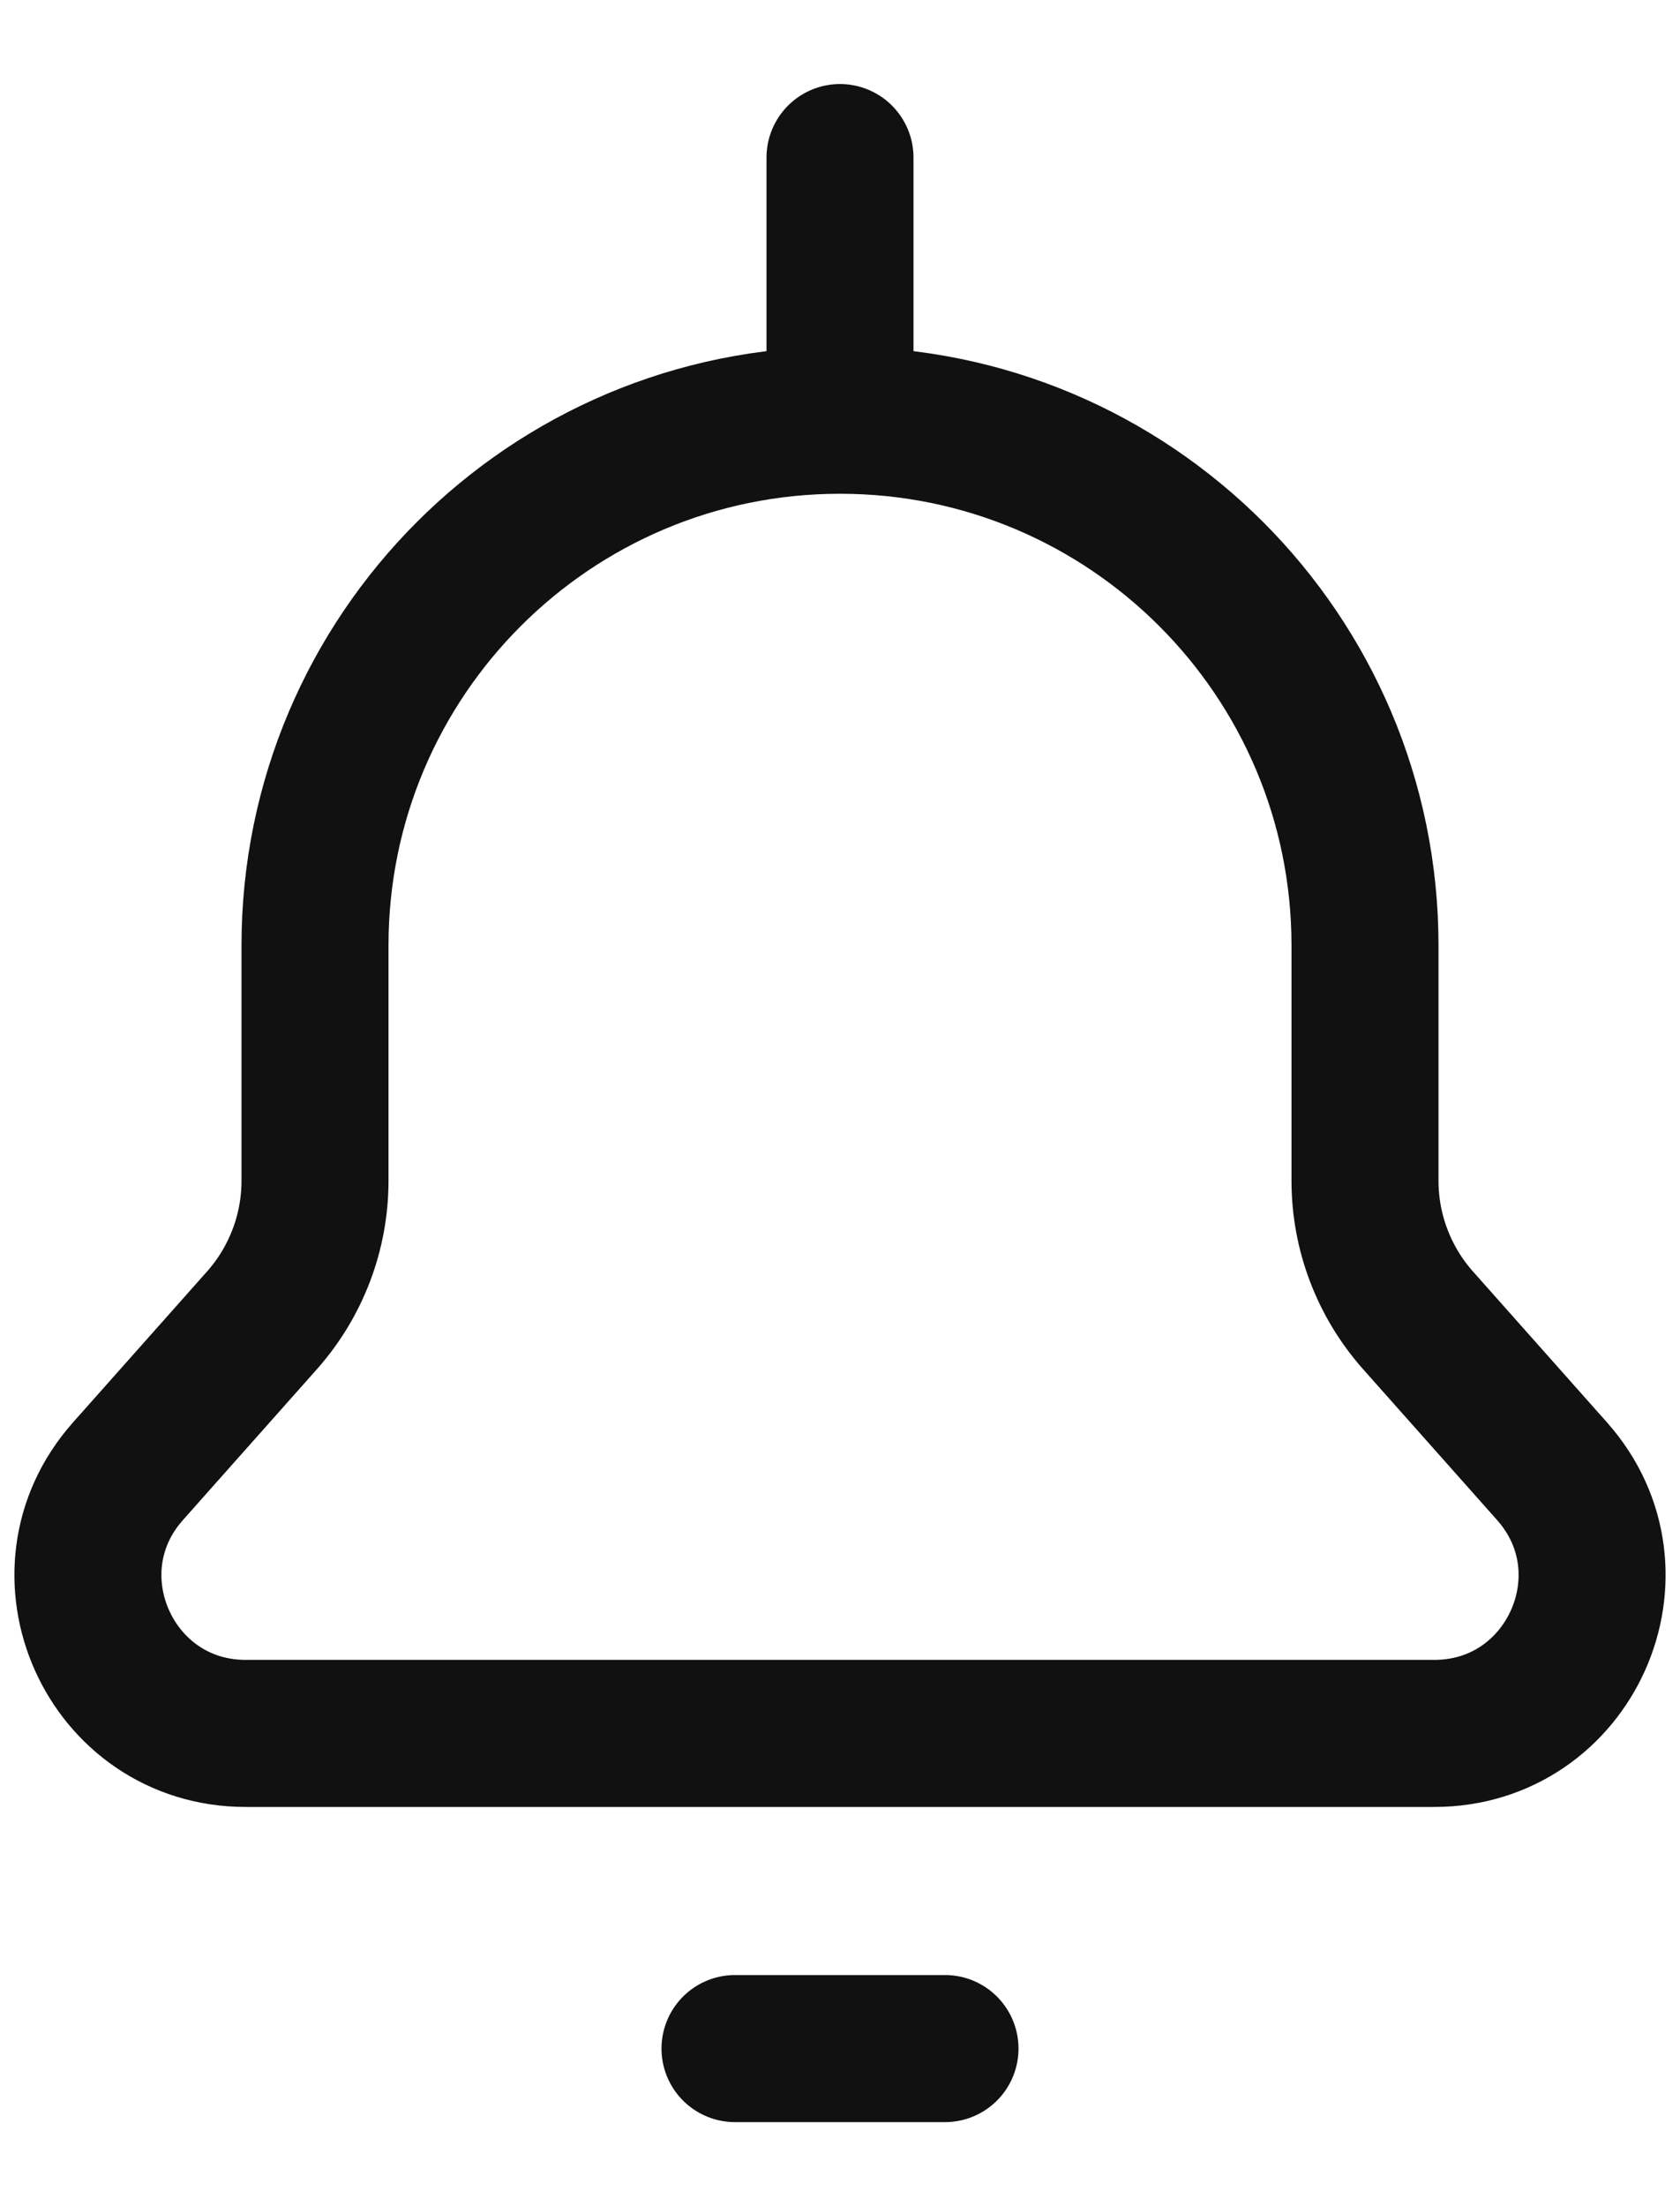 <svg width="16" height="21" viewBox="0 0 16 21" fill="none" xmlns="http://www.w3.org/2000/svg">
<path d="M8 4C10.761 4 13 6.239 13 9V11.24C13 11.729 13.18 12.202 13.505 12.568L14.781 14.004C15.641 14.971 14.954 16.5 13.66 16.5H2.34C1.046 16.5 0.359 14.971 1.219 14.004L2.495 12.568C2.82 12.202 3 11.729 3 11.24L3 9C3 6.239 5.239 4 8 4ZM8 4V1.5M7 19.5H9" stroke="#111111" stroke-width="1.4" stroke-linecap="round" stroke-linejoin="round"/>
</svg>
